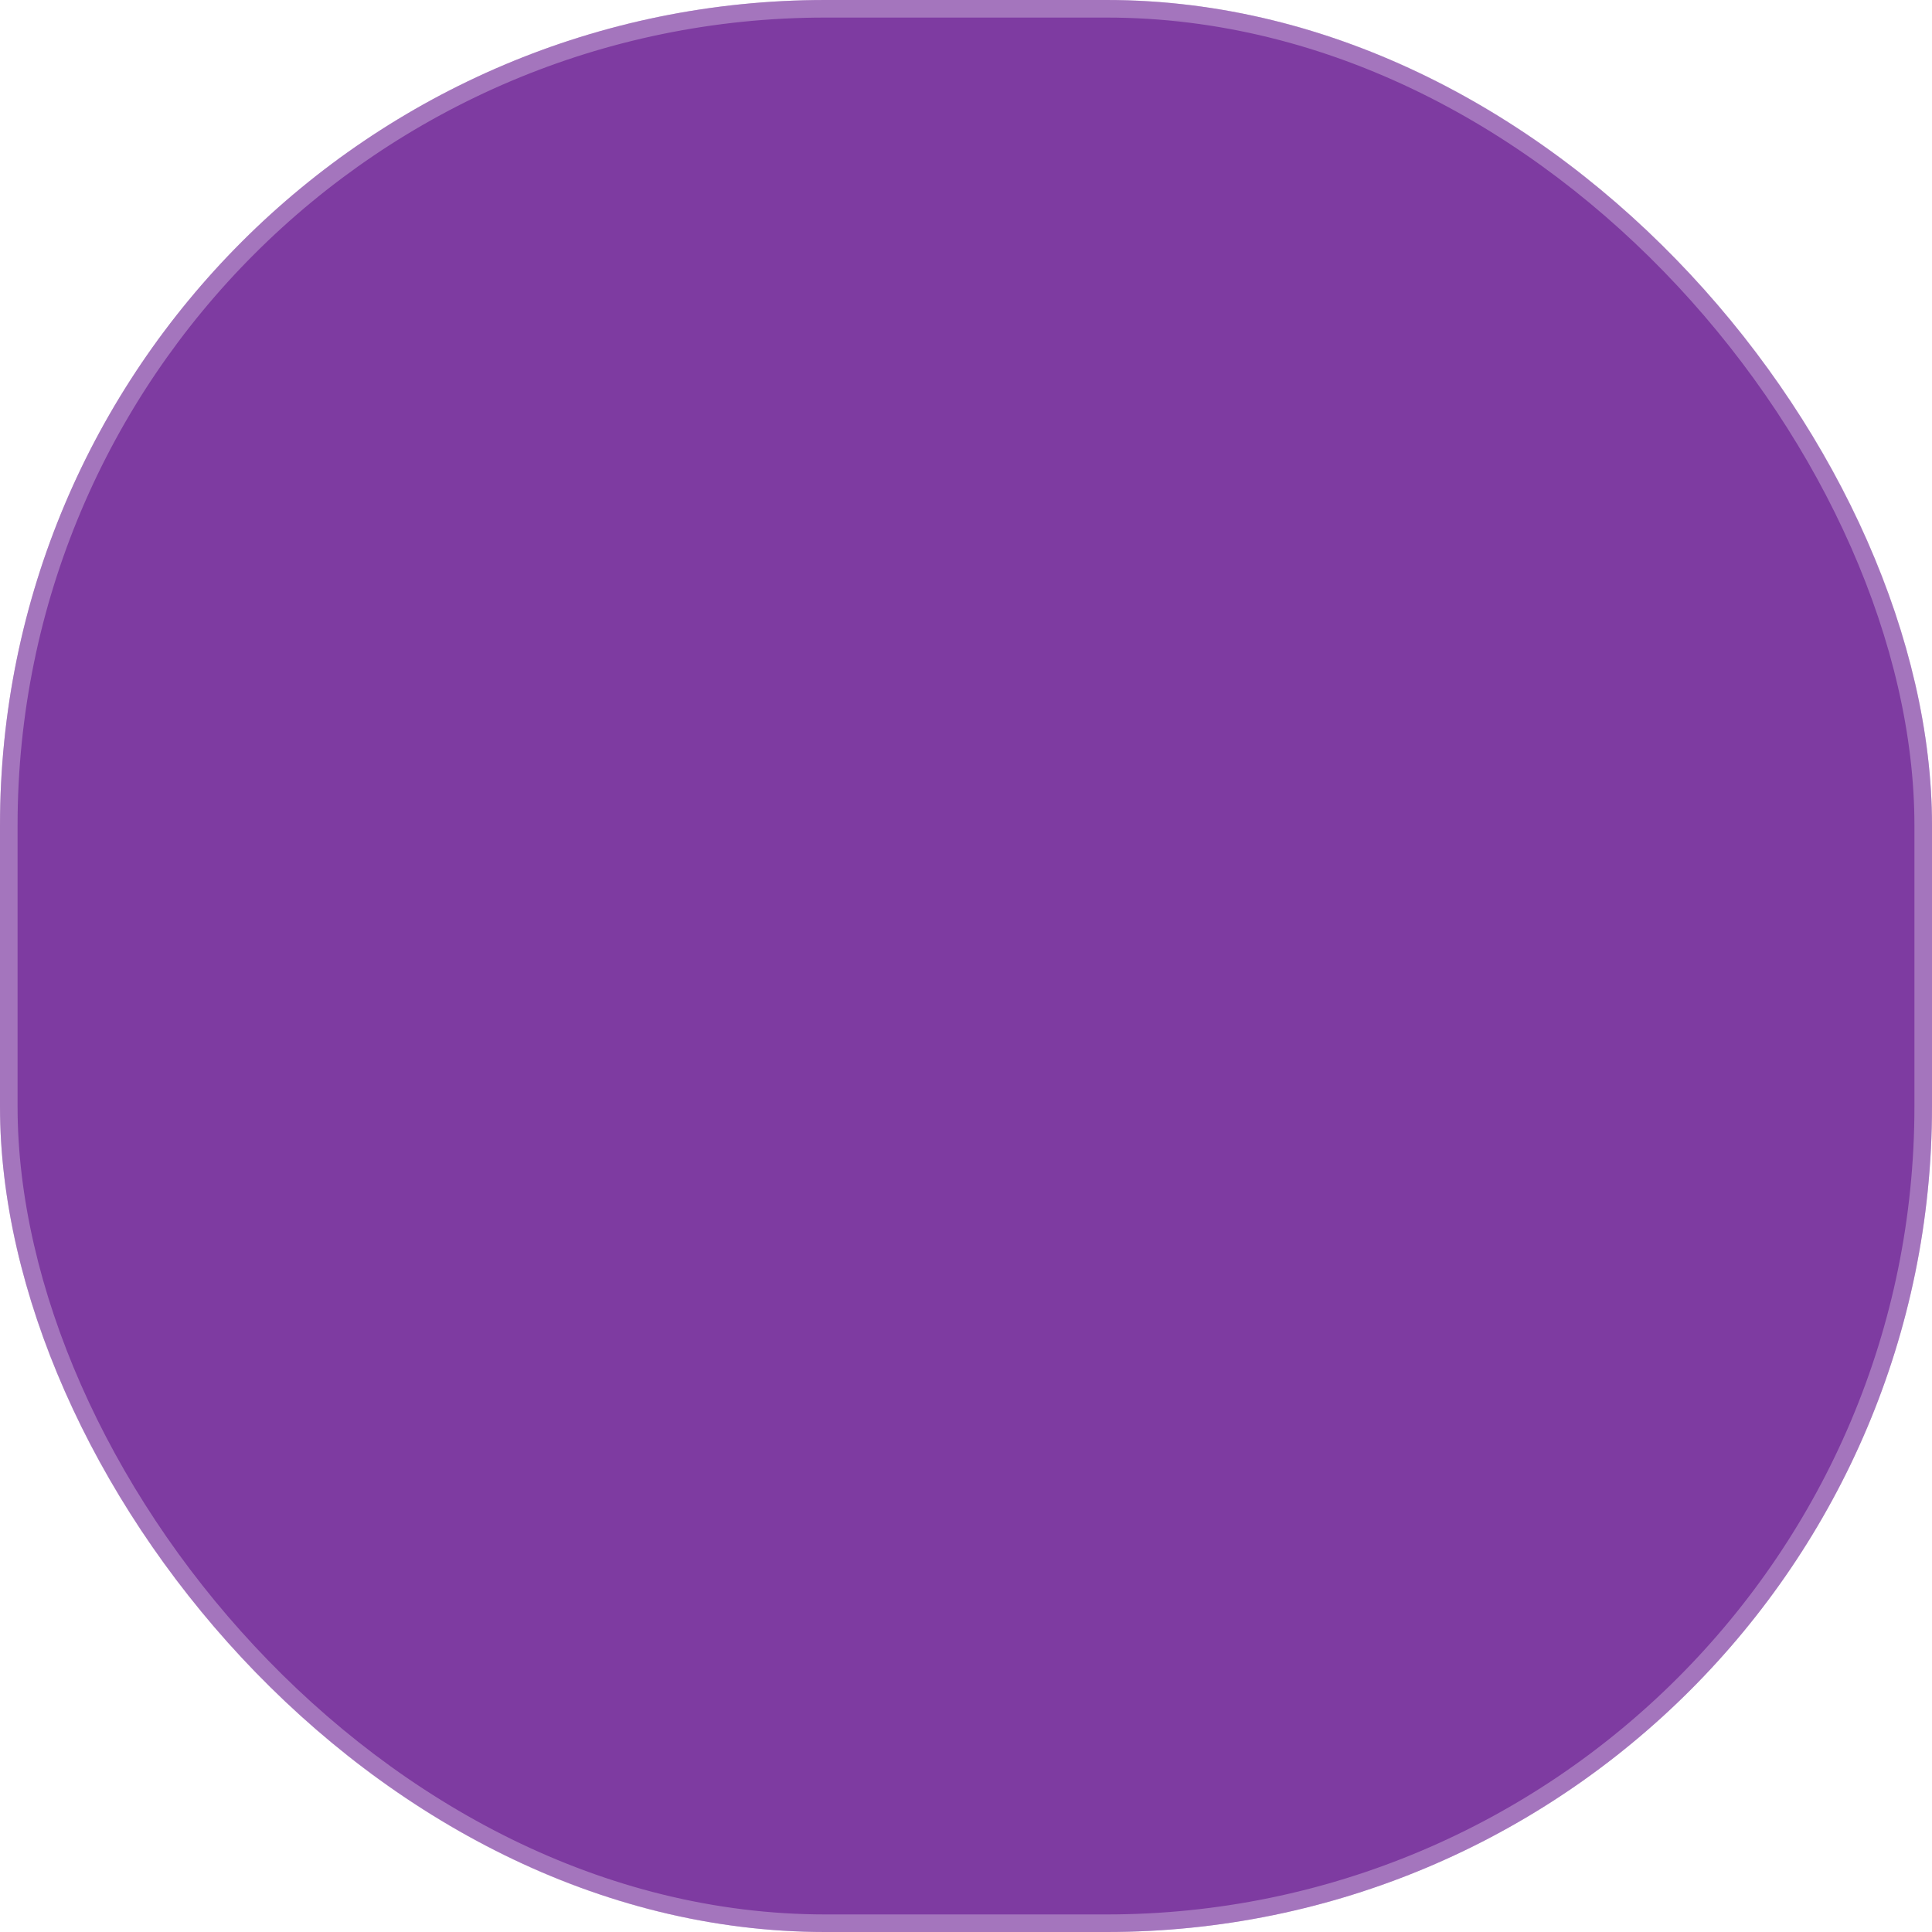 <svg width="55" height="55" viewBox="0 0 55 55" fill="none" xmlns="http://www.w3.org/2000/svg">
<g clip-path="url(#clip0)">
<rect width="55" height="55" rx="23.5" fill="#7E3BA1"/>
<rect x="0.25" y="0.25" width="54.5" height="54.5" rx="23.25" stroke="white" stroke-opacity="0.3" stroke-width="0.5"/>
<g filter="url(#filter0_dddddd)">
<path d="M39.2 20.4H32.6C32.435 20.4 32.3 20.535 32.3 20.7V22.5C32.3 22.665 32.435 22.8 32.6 22.8H39.2C39.365 22.8 39.5 22.665 39.5 22.5V20.7C39.5 20.535 39.365 20.4 39.2 20.4ZM39.2 18H32.6C32.435 18 32.3 18.135 32.3 18.3V18.9C32.3 19.065 32.435 19.2 32.6 19.2H39.2C39.365 19.2 39.5 19.065 39.5 18.9V18.3C39.5 18.135 39.365 18 39.2 18ZM39.2 24H32.6C32.435 24 32.3 24.135 32.3 24.3V26.1C32.3 26.265 32.435 26.4 32.6 26.4H39.2C39.365 26.4 39.5 26.265 39.5 26.1V24.3C39.5 24.135 39.365 24 39.2 24ZM39.2 31.2H32.6C32.435 31.2 32.3 31.335 32.3 31.5V32.1C32.3 32.265 32.435 32.4 32.6 32.4H39.2C39.365 32.4 39.5 32.265 39.5 32.1V31.5C39.5 31.335 39.365 31.2 39.2 31.2ZM39.2 28.8H32.6C32.435 28.8 32.3 28.935 32.3 29.1V29.7C32.3 29.865 32.435 30 32.6 30H39.2C39.365 30 39.5 29.865 39.5 29.7V29.1C39.5 28.935 39.365 28.8 39.2 28.8ZM29.3 20.4H19.7C17.379 20.4 15.5 22.279 15.5 24.6C15.5 26.486 16.749 28.061 18.459 28.594L15.74 33.3C15.241 34.163 15.538 35.261 16.4 35.76L18.478 36.96C18.763 37.125 19.07 37.2 19.378 37.2C20 37.2 20.604 36.877 20.938 36.3L23.188 32.4H25.7C26.694 32.4 27.5 31.594 27.5 30.6V28.8H29.3C29.63 28.8 29.9 28.53 29.9 28.2V21C29.9 20.67 29.63 20.4 29.3 20.4ZM19.378 35.4L17.3 34.2L20.416 28.8H23.188L19.378 35.4ZM26.3 30.6C26.3 30.93 26.03 31.2 25.7 31.2H23.881L25.265 28.8H26.3V30.6ZM28.1 27H19.7C18.376 27 17.3 25.924 17.3 24.6C17.3 23.276 18.376 22.2 19.7 22.2H28.1V27ZM39.2 34.8H32.6C32.435 34.8 32.3 34.935 32.3 35.1V36.9C32.3 37.065 32.435 37.2 32.6 37.2H39.2C39.365 37.2 39.5 37.065 39.5 36.9V35.1C39.5 34.935 39.365 34.8 39.2 34.8Z" fill="white"/>
</g>
</g>
<defs>
<filter id="filter0_dddddd" x="-64.502" y="16" width="184.002" height="204" filterUnits="userSpaceOnUse" color-interpolation-filters="sRGB">
<feFlood flood-opacity="0" result="BackgroundImageFix"/>
<feColorMatrix in="SourceAlpha" type="matrix" values="0 0 0 0 0 0 0 0 0 0 0 0 0 0 0 0 0 0 127 0"/>
<feOffset dy="2.767"/>
<feGaussianBlur stdDeviation="1.107"/>
<feColorMatrix type="matrix" values="0 0 0 0 0.365 0 0 0 0 0.173 0 0 0 0 0.467 0 0 0 0.127 0"/>
<feBlend mode="normal" in2="BackgroundImageFix" result="effect1_dropShadow"/>
<feColorMatrix in="SourceAlpha" type="matrix" values="0 0 0 0 0 0 0 0 0 0 0 0 0 0 0 0 0 0 127 0"/>
<feOffset dy="6.65"/>
<feGaussianBlur stdDeviation="2.66"/>
<feColorMatrix type="matrix" values="0 0 0 0 0.365 0 0 0 0 0.173 0 0 0 0 0.467 0 0 0 0.182 0"/>
<feBlend mode="normal" in2="effect1_dropShadow" result="effect2_dropShadow"/>
<feColorMatrix in="SourceAlpha" type="matrix" values="0 0 0 0 0 0 0 0 0 0 0 0 0 0 0 0 0 0 127 0"/>
<feOffset dy="12.522"/>
<feGaussianBlur stdDeviation="5.009"/>
<feColorMatrix type="matrix" values="0 0 0 0 0.365 0 0 0 0 0.173 0 0 0 0 0.467 0 0 0 0.225 0"/>
<feBlend mode="normal" in2="effect2_dropShadow" result="effect3_dropShadow"/>
<feColorMatrix in="SourceAlpha" type="matrix" values="0 0 0 0 0 0 0 0 0 0 0 0 0 0 0 0 0 0 127 0"/>
<feOffset dy="22.336"/>
<feGaussianBlur stdDeviation="8.935"/>
<feColorMatrix type="matrix" values="0 0 0 0 0.365 0 0 0 0 0.173 0 0 0 0 0.467 0 0 0 0.268 0"/>
<feBlend mode="normal" in2="effect3_dropShadow" result="effect4_dropShadow"/>
<feColorMatrix in="SourceAlpha" type="matrix" values="0 0 0 0 0 0 0 0 0 0 0 0 0 0 0 0 0 0 127 0"/>
<feOffset dy="41.778"/>
<feGaussianBlur stdDeviation="16.711"/>
<feColorMatrix type="matrix" values="0 0 0 0 0.365 0 0 0 0 0.173 0 0 0 0 0.467 0 0 0 0.323 0"/>
<feBlend mode="normal" in2="effect4_dropShadow" result="effect5_dropShadow"/>
<feColorMatrix in="SourceAlpha" type="matrix" values="0 0 0 0 0 0 0 0 0 0 0 0 0 0 0 0 0 0 127 0"/>
<feOffset dy="100"/>
<feGaussianBlur stdDeviation="40"/>
<feColorMatrix type="matrix" values="0 0 0 0 0.365 0 0 0 0 0.173 0 0 0 0 0.467 0 0 0 0.45 0"/>
<feBlend mode="normal" in2="effect5_dropShadow" result="effect6_dropShadow"/>
<feBlend mode="normal" in="SourceGraphic" in2="effect6_dropShadow" result="shape"/>
</filter>
<clipPath id="clip0">
<path d="M0 23.5C0 10.521 10.521 0 23.5 0H31.5C44.479 0 55 10.521 55 23.5V31.5C55 44.479 44.479 55 31.5 55H23.5C10.521 55 0 44.479 0 31.5V23.5Z" fill="white"/>
</clipPath>
</defs>
</svg>
